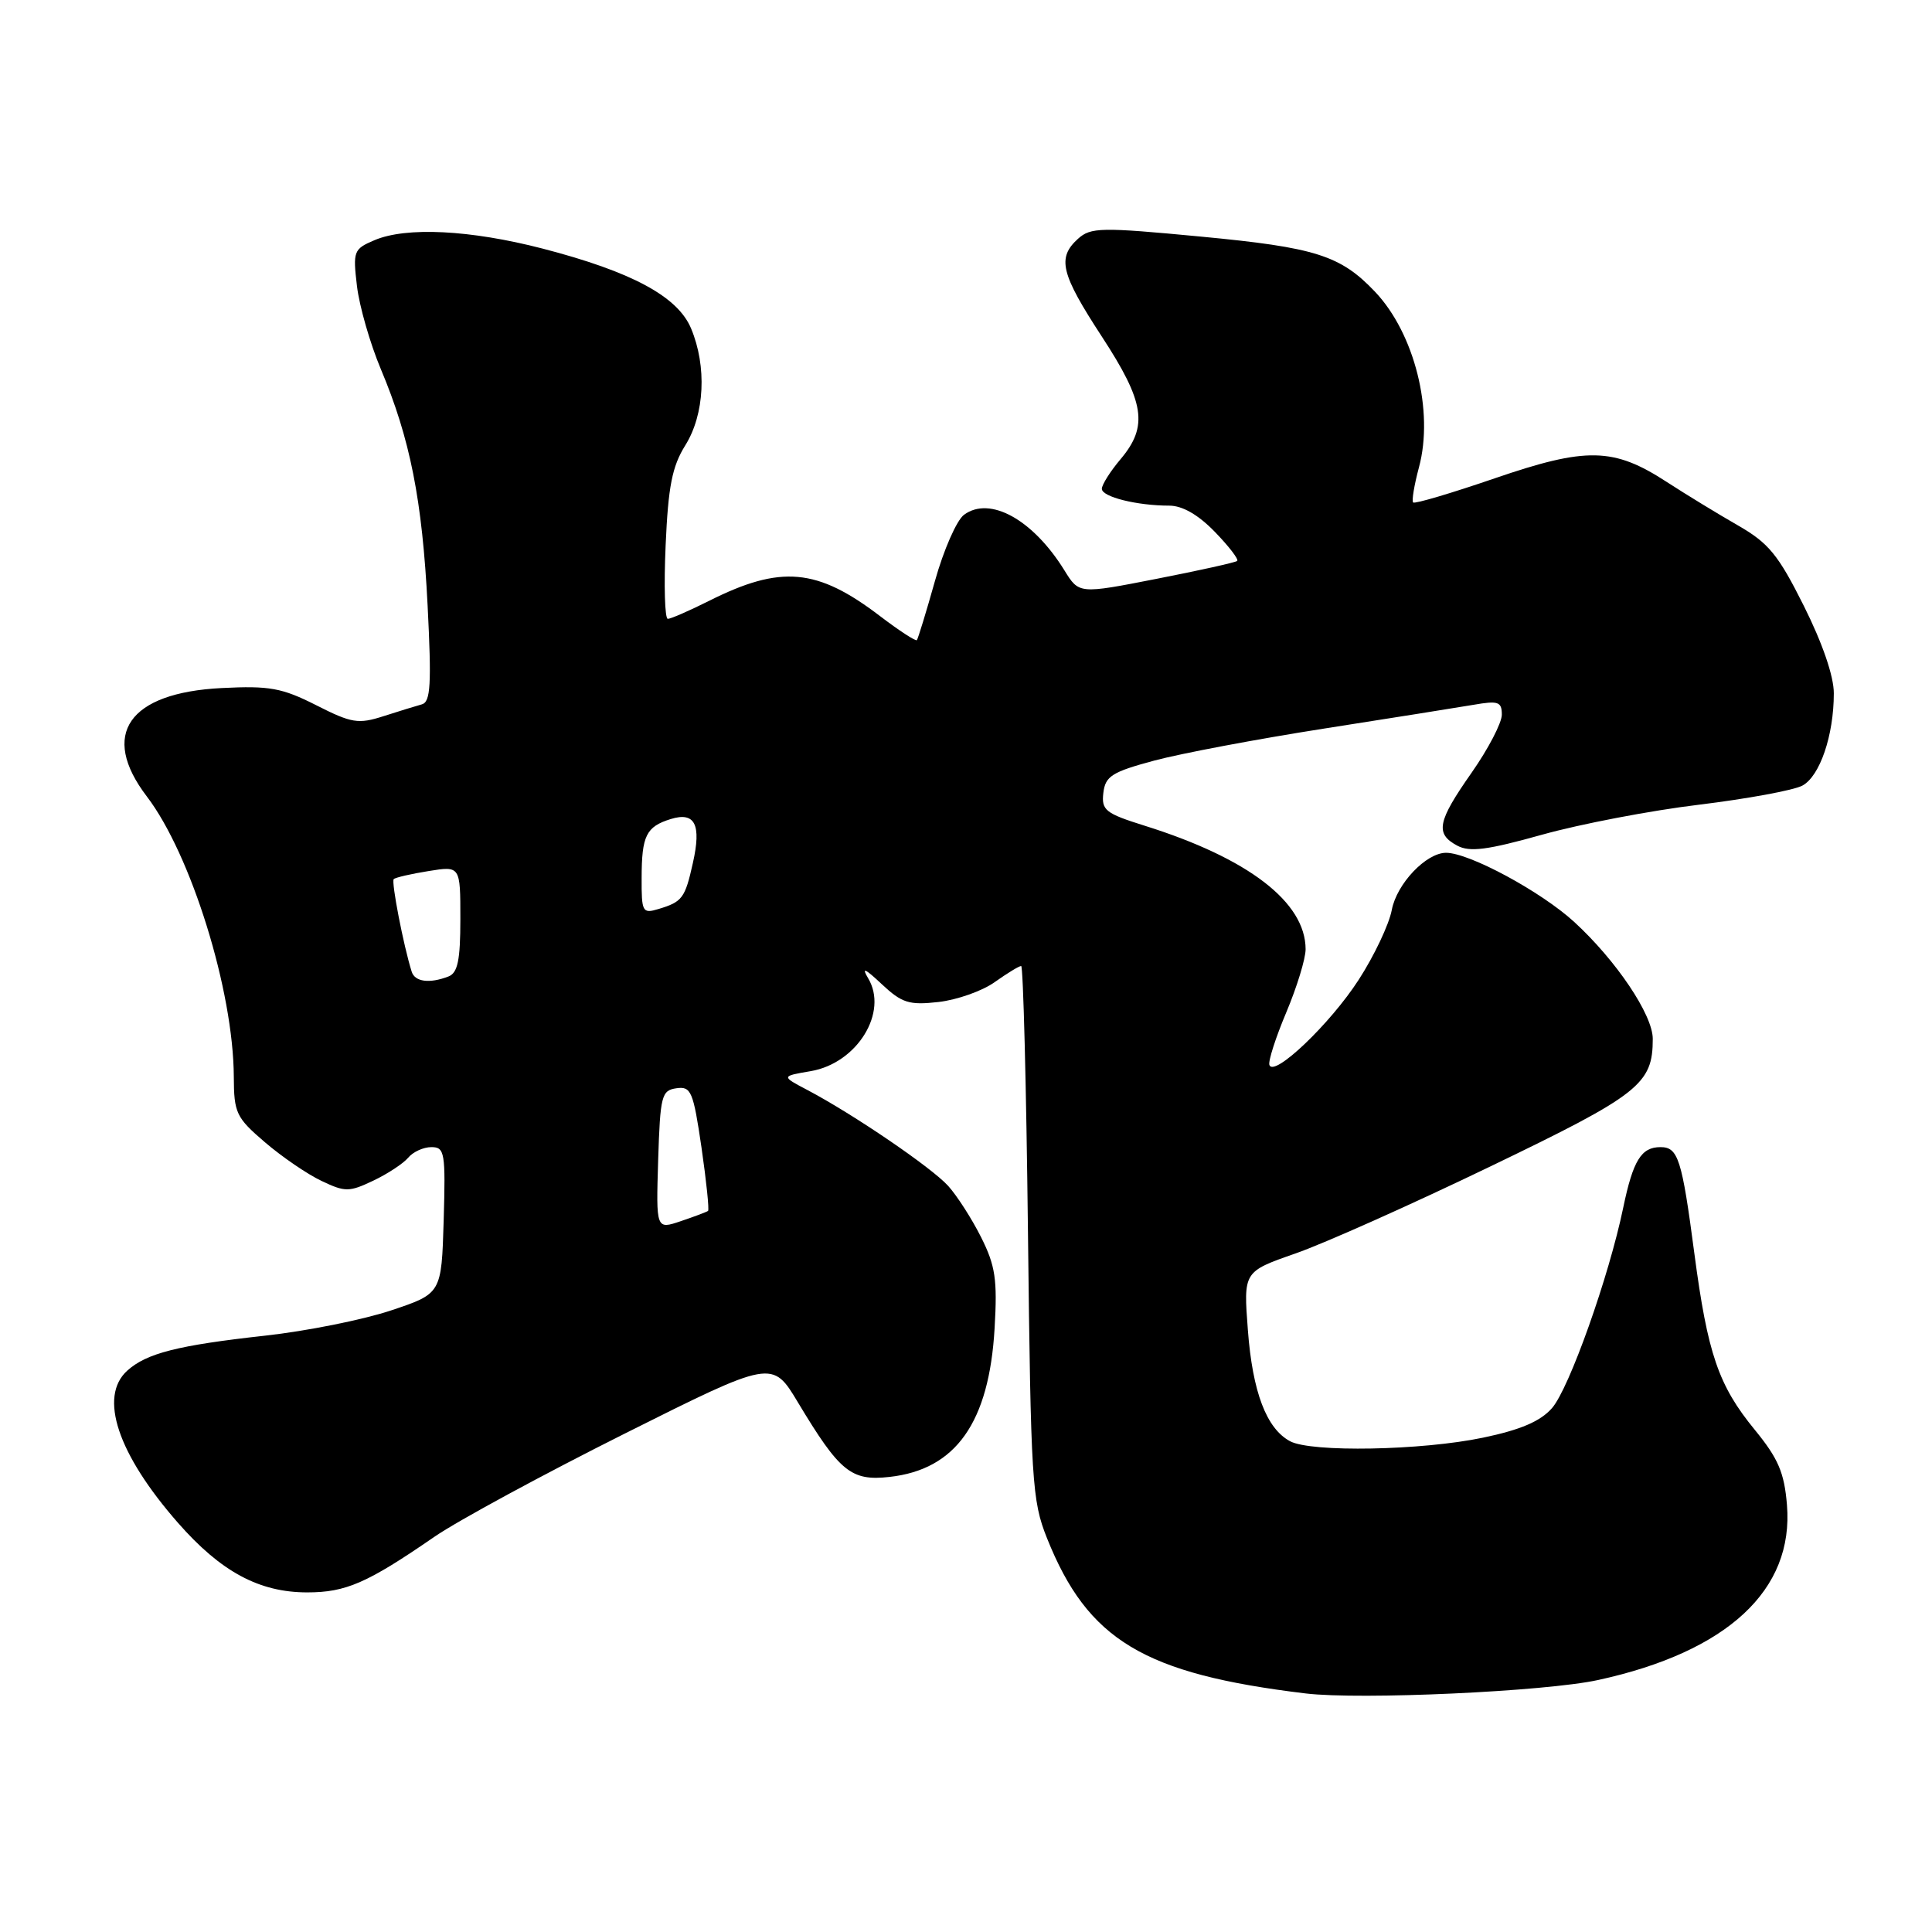 <?xml version="1.0" encoding="UTF-8" standalone="no"?>
<!DOCTYPE svg PUBLIC "-//W3C//DTD SVG 1.1//EN" "http://www.w3.org/Graphics/SVG/1.1/DTD/svg11.dtd" >
<svg xmlns="http://www.w3.org/2000/svg" xmlns:xlink="http://www.w3.org/1999/xlink" version="1.1" viewBox="0 0 256 256">
 <g >
 <path fill="currentColor"
d=" M 211.76 222.61 C 228.90 218.87 237.72 210.68 236.78 199.40 C 236.43 195.12 235.62 193.25 232.52 189.46 C 227.70 183.58 226.27 179.39 224.51 166.08 C 222.86 153.54 222.36 152.00 220.02 152.00 C 217.47 152.00 216.39 153.77 215.09 160.00 C 213.20 169.14 207.93 183.97 205.65 186.58 C 204.12 188.33 201.49 189.46 196.50 190.50 C 188.38 192.20 173.74 192.47 170.94 190.97 C 167.81 189.29 165.97 184.46 165.35 176.24 C 164.76 168.50 164.76 168.50 171.63 166.10 C 175.41 164.79 187.05 159.59 197.50 154.55 C 217.26 145.03 219.00 143.66 219.00 137.65 C 219.00 134.47 214.16 127.27 208.59 122.16 C 204.19 118.13 194.68 113.00 191.61 113.00 C 188.97 113.00 185.07 117.11 184.42 120.57 C 184.06 122.48 182.09 126.65 180.03 129.83 C 176.26 135.67 168.77 142.81 168.20 141.11 C 168.03 140.60 169.04 137.46 170.45 134.12 C 171.85 130.79 173.00 127.03 173.00 125.78 C 172.99 119.54 165.41 113.72 151.70 109.42 C 146.47 107.78 145.93 107.36 146.20 105.06 C 146.46 102.85 147.33 102.29 152.95 100.78 C 156.50 99.83 166.63 97.92 175.45 96.54 C 184.28 95.16 193.19 93.74 195.25 93.39 C 198.53 92.82 199.00 92.98 199.00 94.70 C 199.00 95.78 197.20 99.24 195.00 102.38 C 190.45 108.87 190.14 110.47 193.09 112.05 C 194.75 112.94 197.09 112.63 204.34 110.60 C 209.38 109.19 218.72 107.40 225.11 106.63 C 231.49 105.85 237.66 104.72 238.82 104.10 C 241.14 102.86 242.99 97.45 242.99 91.87 C 243.00 89.62 241.48 85.20 239.02 80.29 C 235.63 73.50 234.35 71.95 230.27 69.61 C 227.65 68.11 223.41 65.52 220.85 63.86 C 213.81 59.28 210.22 59.21 198.06 63.38 C 192.32 65.35 187.46 66.79 187.25 66.58 C 187.04 66.37 187.39 64.28 188.02 61.92 C 190.02 54.49 187.44 44.18 182.20 38.66 C 177.61 33.83 174.32 32.79 159.12 31.35 C 145.87 30.09 144.53 30.12 142.84 31.64 C 140.05 34.17 140.55 36.25 146.00 44.60 C 151.68 53.30 152.17 56.46 148.50 60.82 C 147.12 62.45 146.00 64.23 146.00 64.77 C 146.00 65.84 150.66 67.00 154.93 67.00 C 156.68 67.00 158.78 68.21 160.99 70.49 C 162.84 72.40 164.17 74.13 163.93 74.33 C 163.69 74.53 158.88 75.60 153.24 76.70 C 142.98 78.71 142.98 78.71 141.05 75.59 C 136.89 68.86 131.17 65.68 127.74 68.21 C 126.77 68.92 125.03 72.88 123.88 77.00 C 122.72 81.12 121.64 84.64 121.49 84.82 C 121.33 84.99 119.15 83.57 116.64 81.66 C 108.28 75.27 103.47 74.84 93.97 79.61 C 91.35 80.92 88.89 82.00 88.49 82.00 C 88.09 82.00 87.96 77.61 88.20 72.25 C 88.54 64.46 89.06 61.80 90.81 59.00 C 93.37 54.90 93.68 48.56 91.57 43.52 C 89.80 39.28 83.70 36.00 71.90 32.94 C 62.32 30.46 53.82 30.03 49.61 31.83 C 46.86 33.00 46.75 33.28 47.30 37.91 C 47.62 40.59 49.04 45.52 50.45 48.88 C 54.35 58.15 55.95 66.23 56.66 80.22 C 57.19 90.69 57.06 93.01 55.90 93.33 C 55.13 93.54 52.84 94.25 50.81 94.90 C 47.48 95.97 46.59 95.83 41.89 93.44 C 37.36 91.15 35.71 90.85 29.38 91.17 C 17.01 91.79 13.19 97.32 19.46 105.54 C 25.33 113.24 30.93 131.28 30.98 142.67 C 31.00 147.48 31.29 148.09 35.11 151.36 C 37.36 153.29 40.74 155.60 42.61 156.48 C 45.73 157.97 46.27 157.96 49.45 156.45 C 51.35 155.55 53.43 154.18 54.08 153.41 C 54.72 152.63 56.11 152.00 57.16 152.00 C 58.93 152.00 59.05 152.71 58.79 161.71 C 58.50 171.41 58.50 171.41 51.78 173.65 C 48.09 174.88 40.60 176.38 35.14 176.98 C 23.55 178.26 19.42 179.31 16.86 181.62 C 13.05 185.07 15.58 192.65 23.58 201.78 C 29.27 208.27 34.35 211.00 40.71 211.00 C 45.84 211.00 48.67 209.76 57.58 203.62 C 60.68 201.49 72.02 195.35 82.78 189.96 C 102.34 180.17 102.34 180.17 105.74 185.84 C 111.27 195.04 112.78 196.27 117.86 195.70 C 126.66 194.73 131.07 188.49 131.79 175.99 C 132.17 169.55 131.89 167.70 130.00 163.94 C 128.78 161.50 126.81 158.44 125.64 157.14 C 123.41 154.68 113.05 147.63 107.00 144.44 C 103.50 142.60 103.50 142.60 107.44 141.93 C 113.59 140.87 117.75 134.11 115.02 129.60 C 114.12 128.10 114.63 128.33 116.82 130.39 C 119.51 132.91 120.45 133.21 124.36 132.77 C 126.81 132.49 130.17 131.31 131.81 130.13 C 133.46 128.96 135.03 128.00 135.31 128.00 C 135.58 128.00 135.99 143.86 136.21 163.25 C 136.59 196.31 136.74 198.83 138.73 203.81 C 144.14 217.35 151.56 221.80 173.00 224.39 C 180.27 225.26 204.75 224.14 211.76 222.61 Z  M 87.21 153.71 C 87.48 145.18 87.66 144.48 89.63 144.20 C 91.57 143.92 91.86 144.60 92.95 152.04 C 93.60 156.53 93.99 160.31 93.82 160.45 C 93.64 160.59 92.02 161.20 90.21 161.81 C 86.93 162.92 86.93 162.92 87.21 153.71 Z  M 54.55 128.75 C 53.45 125.25 51.83 116.84 52.17 116.49 C 52.39 116.27 54.47 115.79 56.79 115.42 C 61.00 114.74 61.00 114.74 61.00 121.77 C 61.00 127.24 60.65 128.92 59.42 129.39 C 56.90 130.36 54.97 130.10 54.55 128.75 Z  M 85.02 116.32 C 85.03 110.73 85.62 109.54 88.87 108.53 C 92.09 107.53 92.96 109.25 91.81 114.35 C 90.77 119.02 90.41 119.50 87.25 120.45 C 85.13 121.09 85.00 120.85 85.02 116.32 Z "/>
</g>
</svg>